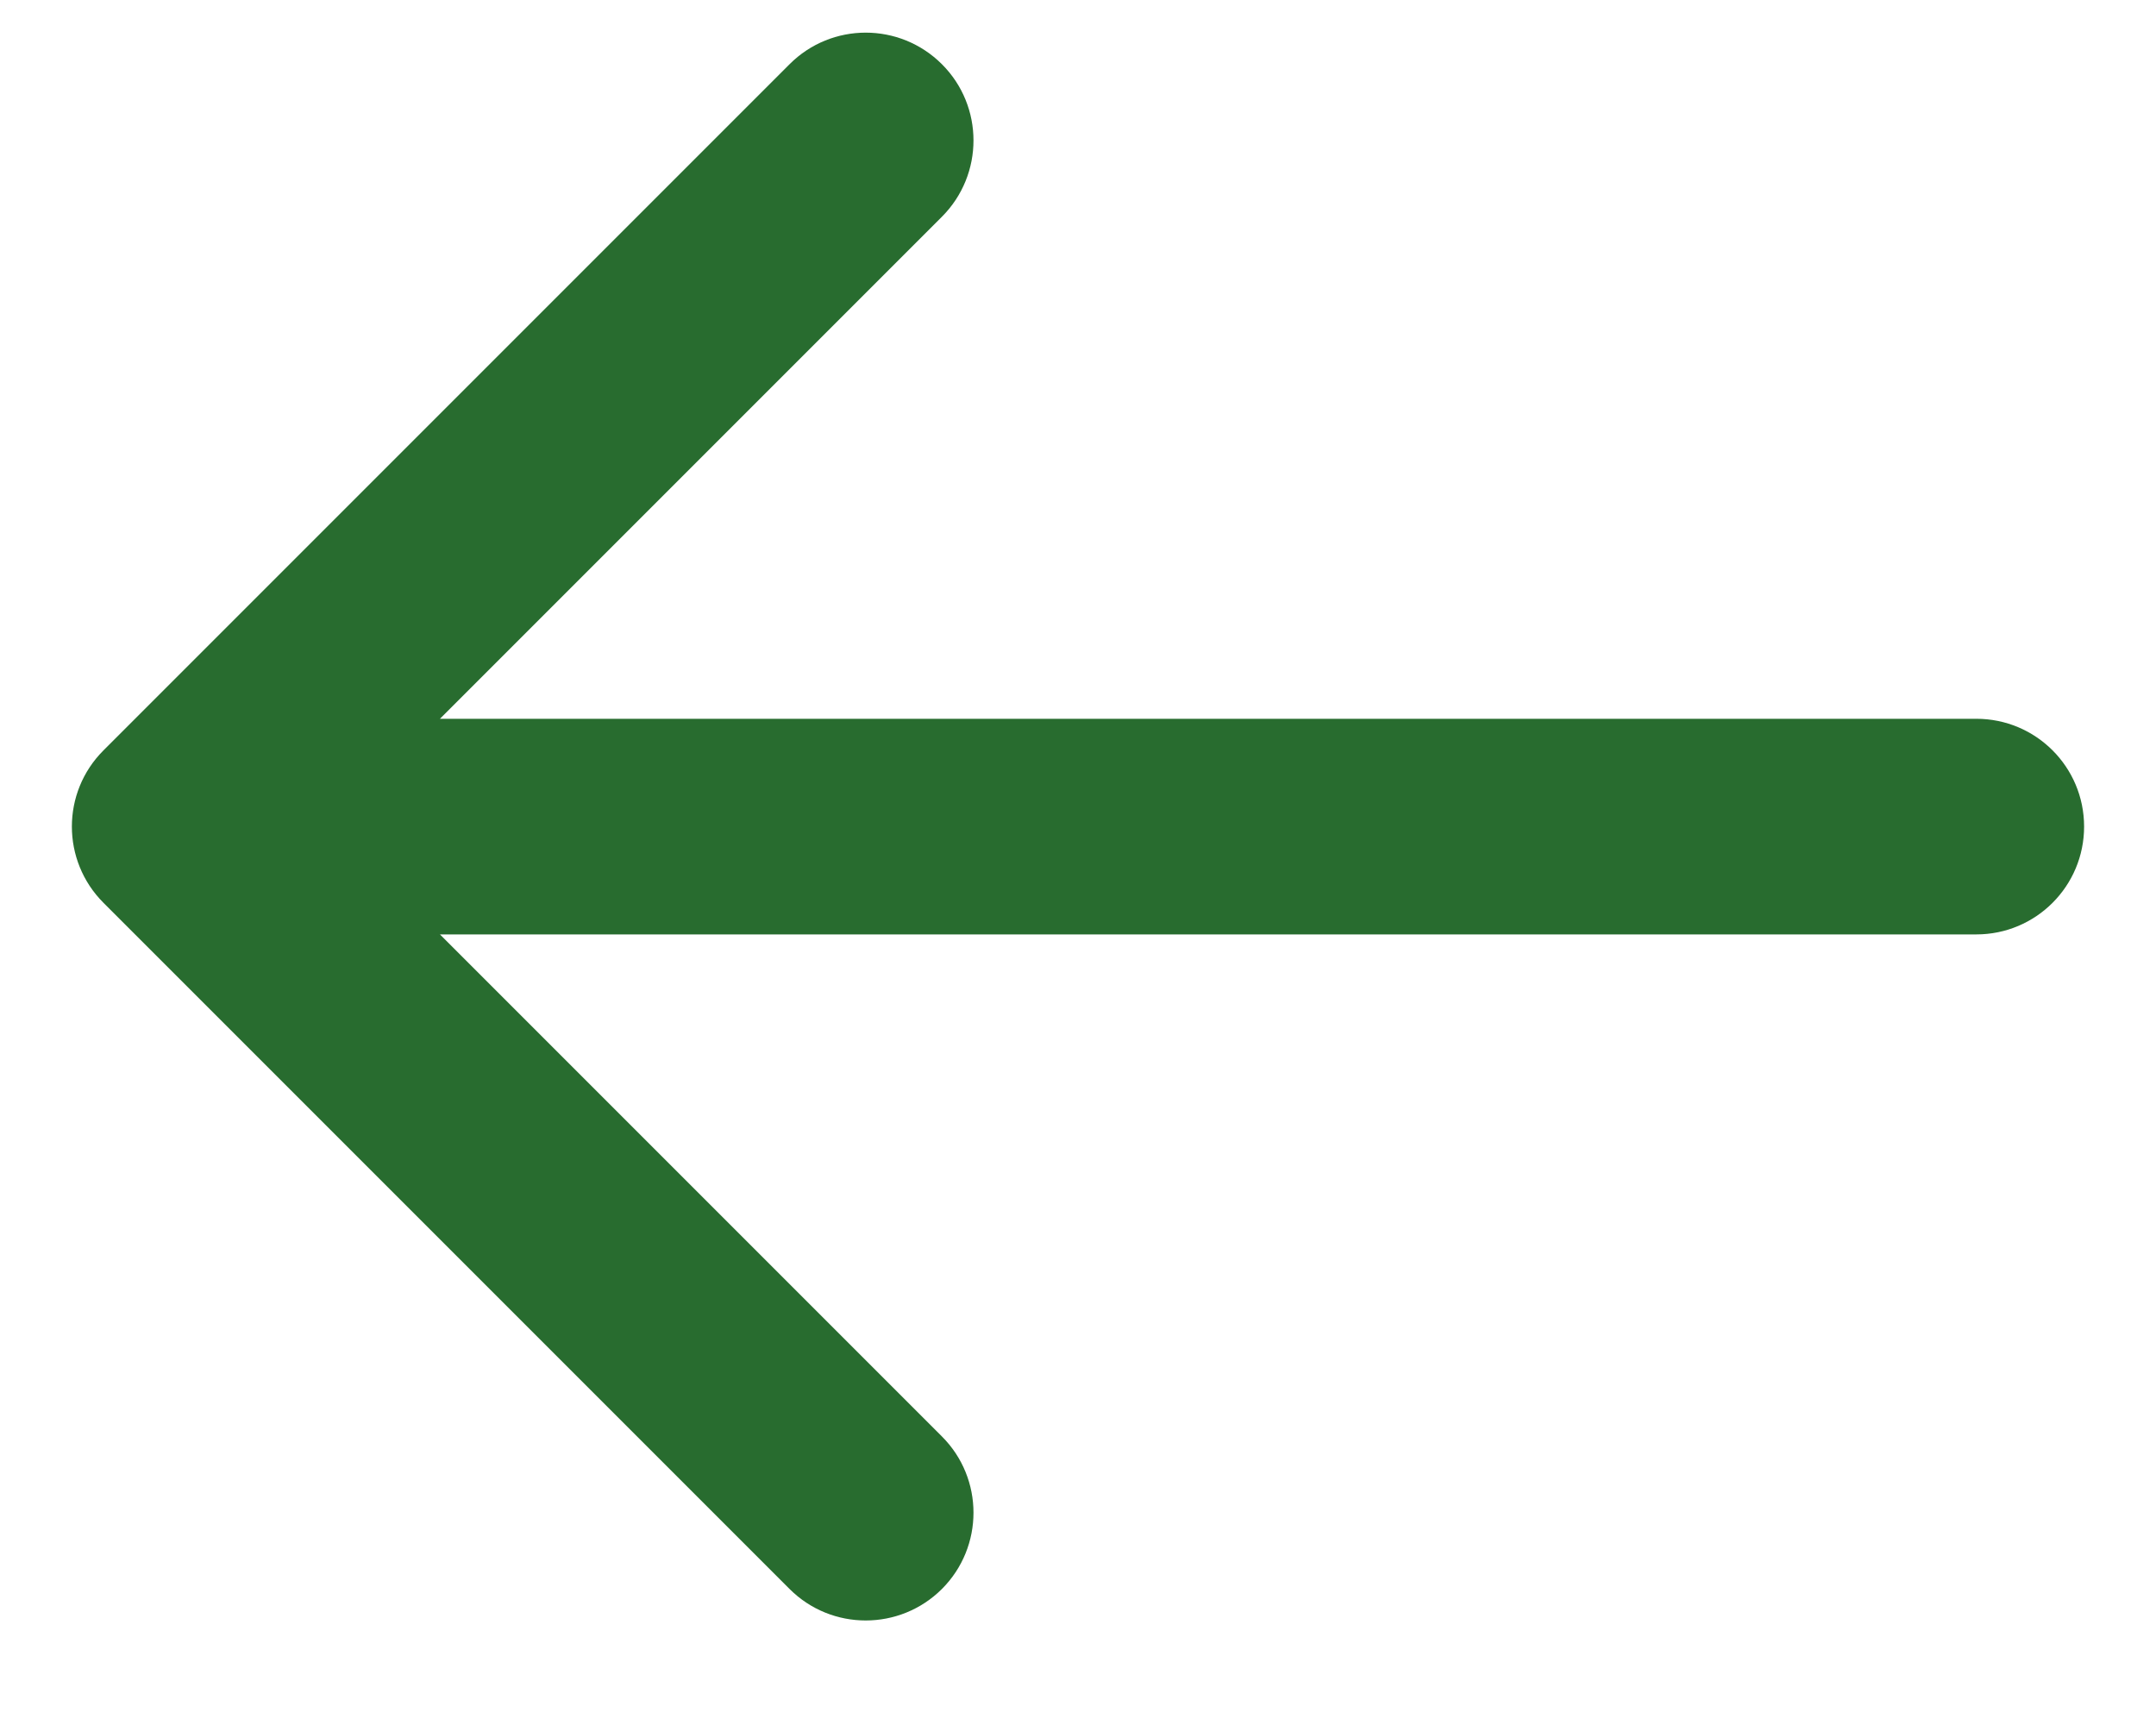 <svg width="20" height="16" viewBox="0 0 20 16" fill="none" xmlns="http://www.w3.org/2000/svg">
<path d="M18.333 8.667C18.886 8.667 19.333 8.219 19.333 7.667C19.333 7.114 18.886 6.667 18.333 6.667L18.333 8.667ZM0.96 6.96C0.569 7.35 0.569 7.983 0.96 8.374L7.324 14.738C7.714 15.128 8.347 15.128 8.738 14.738C9.128 14.347 9.128 13.714 8.738 13.324L3.081 7.667L8.738 2.01C9.128 1.619 9.128 0.986 8.738 0.596C8.347 0.205 7.714 0.205 7.324 0.596L0.96 6.96ZM18.333 6.667L1.667 6.667L1.667 8.667L18.333 8.667L18.333 6.667Z" fill="#286C2F"/>
</svg>
